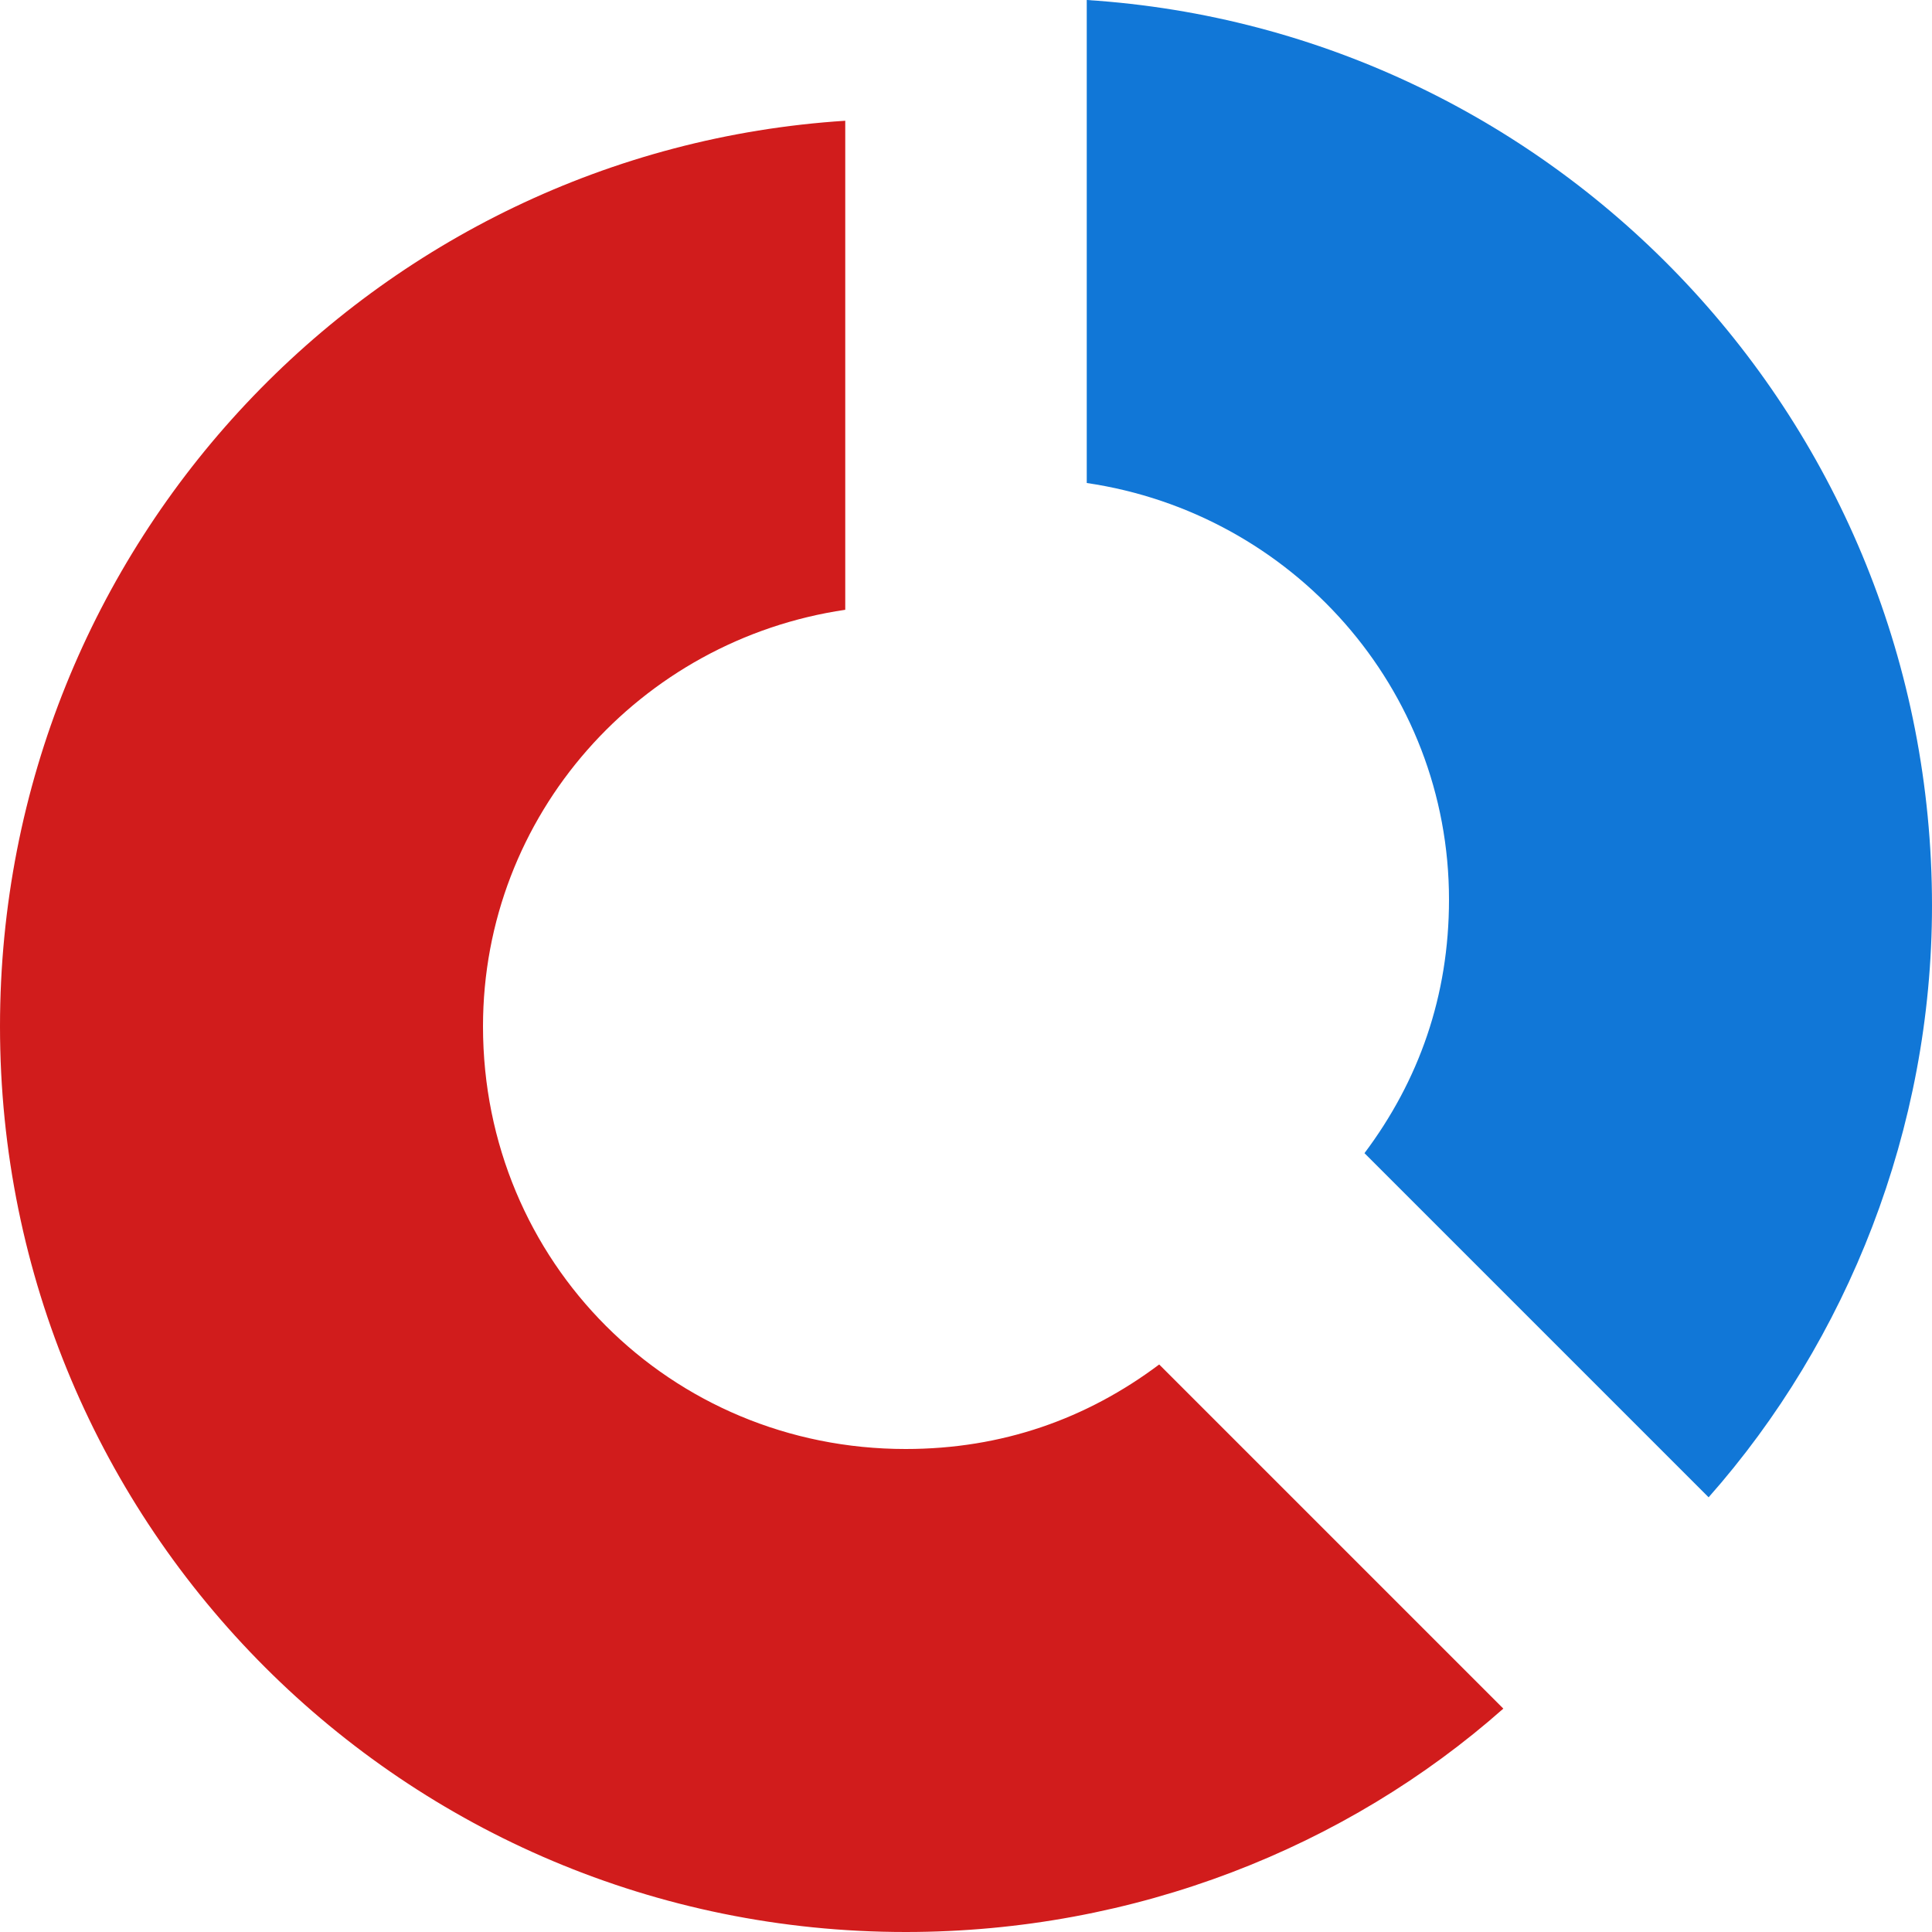 <?xml version="1.0" encoding="utf-8"?>
<!-- Generator: Adobe Illustrator 21.0.2, SVG Export Plug-In . SVG Version: 6.00 Build 0)  -->
<svg version="1.1" id="Create_Exploded_Doughnut_Chart"
	 xmlns="http://www.w3.org/2000/svg" xmlns:xlink="http://www.w3.org/1999/xlink" x="0px" y="0px" viewBox="0 0 32 32"
	 style="enable-background:new 0 0 32 32;" xml:space="preserve">
<style type="text/css">
	.Blue{fill:#1177D7;}
	.Red{fill:#D11C1C;}
</style>
<path class="Red" d="M8,17c0,3.9,3.1,7,7,7c1.6,0,3-0.5,4.2-1.4l5.7,5.7c-2.6,2.3-6.1,3.7-9.9,3.7c-8.3,0-15-6.7-15-15
	C0,9,6.2,2.5,14,2v8.1C10.6,10.6,8,13.5,8,17z"/>
<path class="Blue" d="M24,14.9c0,1.6-0.5,3-1.4,4.2l5.7,5.7c2.3-2.6,3.7-6.1,3.7-9.8C32,7,25.8,0.5,18,0v8C21.4,8.5,24,11.4,24,14.9
	z"/>
</svg>
